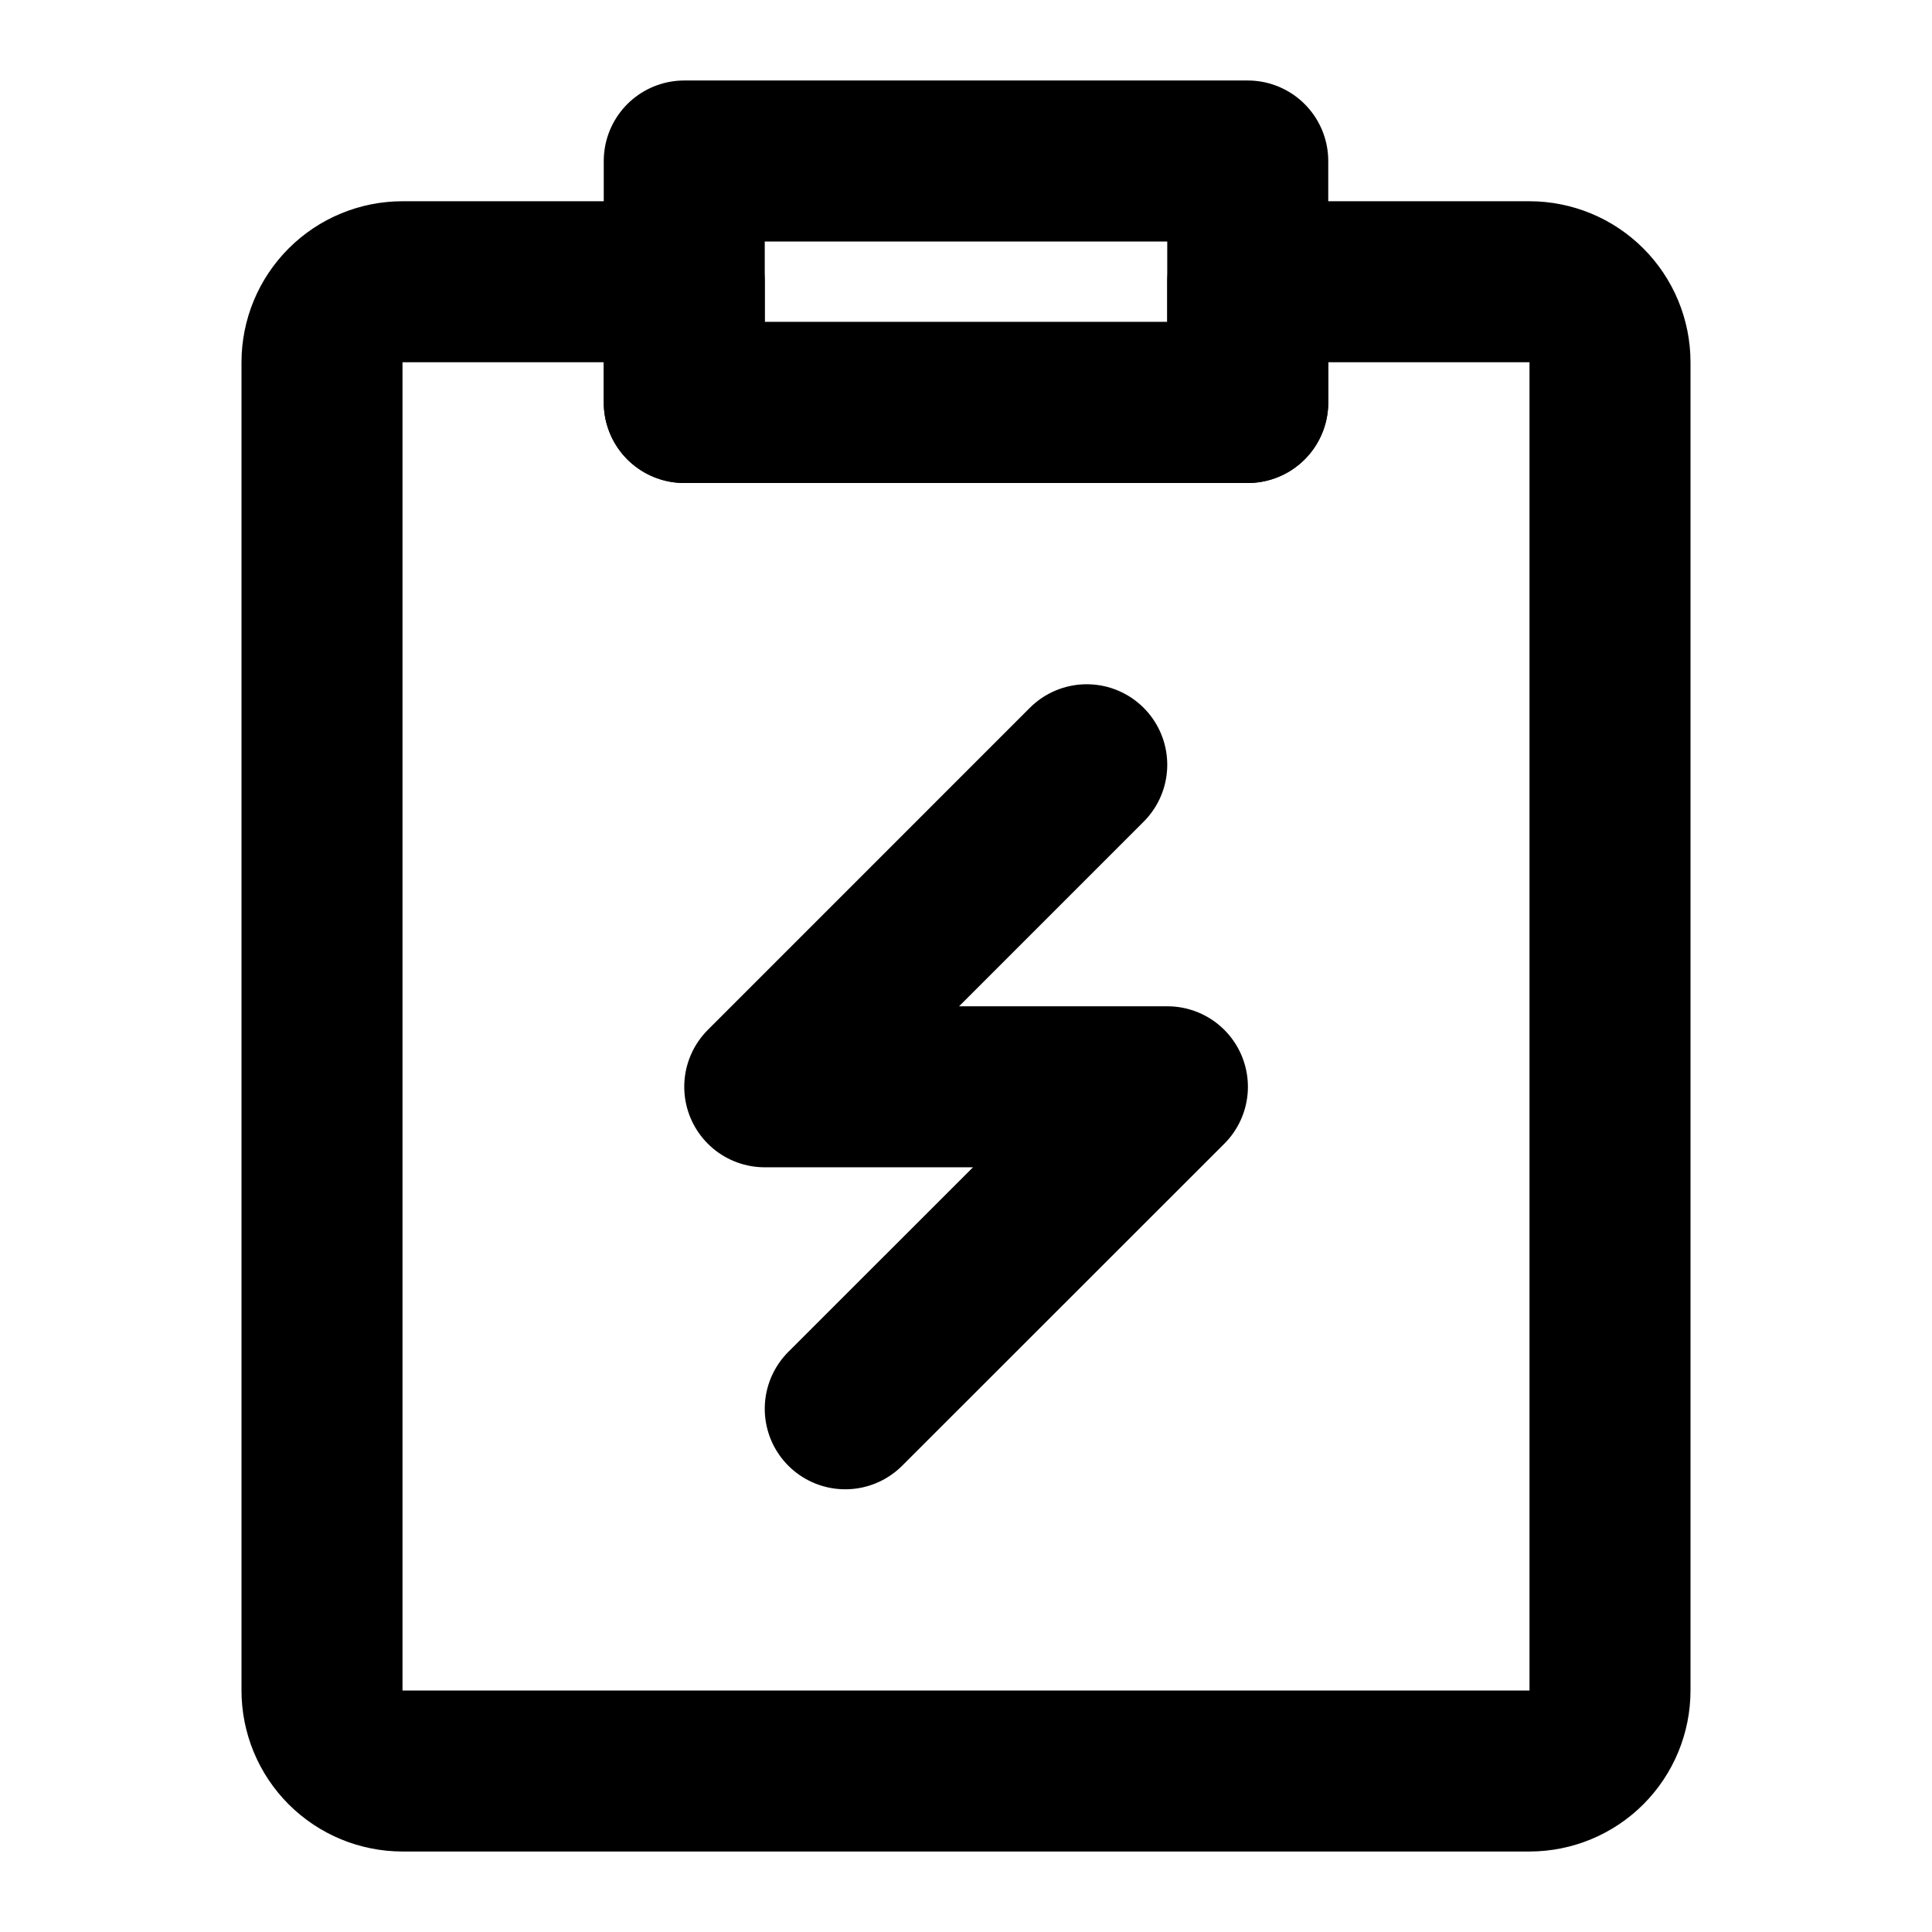 <svg  viewBox="0 0 48 48" fill="none" xmlns="http://www.w3.org/2000/svg">
<path d="M33.05 7H38C38.53 7 39.039 7.211 39.414 7.586C39.789 7.961 40 8.47 40 9V42C40 42.53 39.789 43.039 39.414 43.414C39.039 43.789 38.53 44 38 44H10C9.47 44 8.961 43.789 8.586 43.414C8.211 43.039 8 42.53 8 42V9C8 8.47 8.211 7.961 8.586 7.586C8.961 7.211 9.47 7 10 7H17V10H31V7H33.05Z" stroke="currentColor" stroke-width="4" stroke-linejoin="round"/>
<path d="M27 19L19 27.001H29.004L21 35.001M17 4H31V10H17V4Z" stroke="currentColor" stroke-width="4" stroke-linecap="round" stroke-linejoin="round"/>
</svg>
